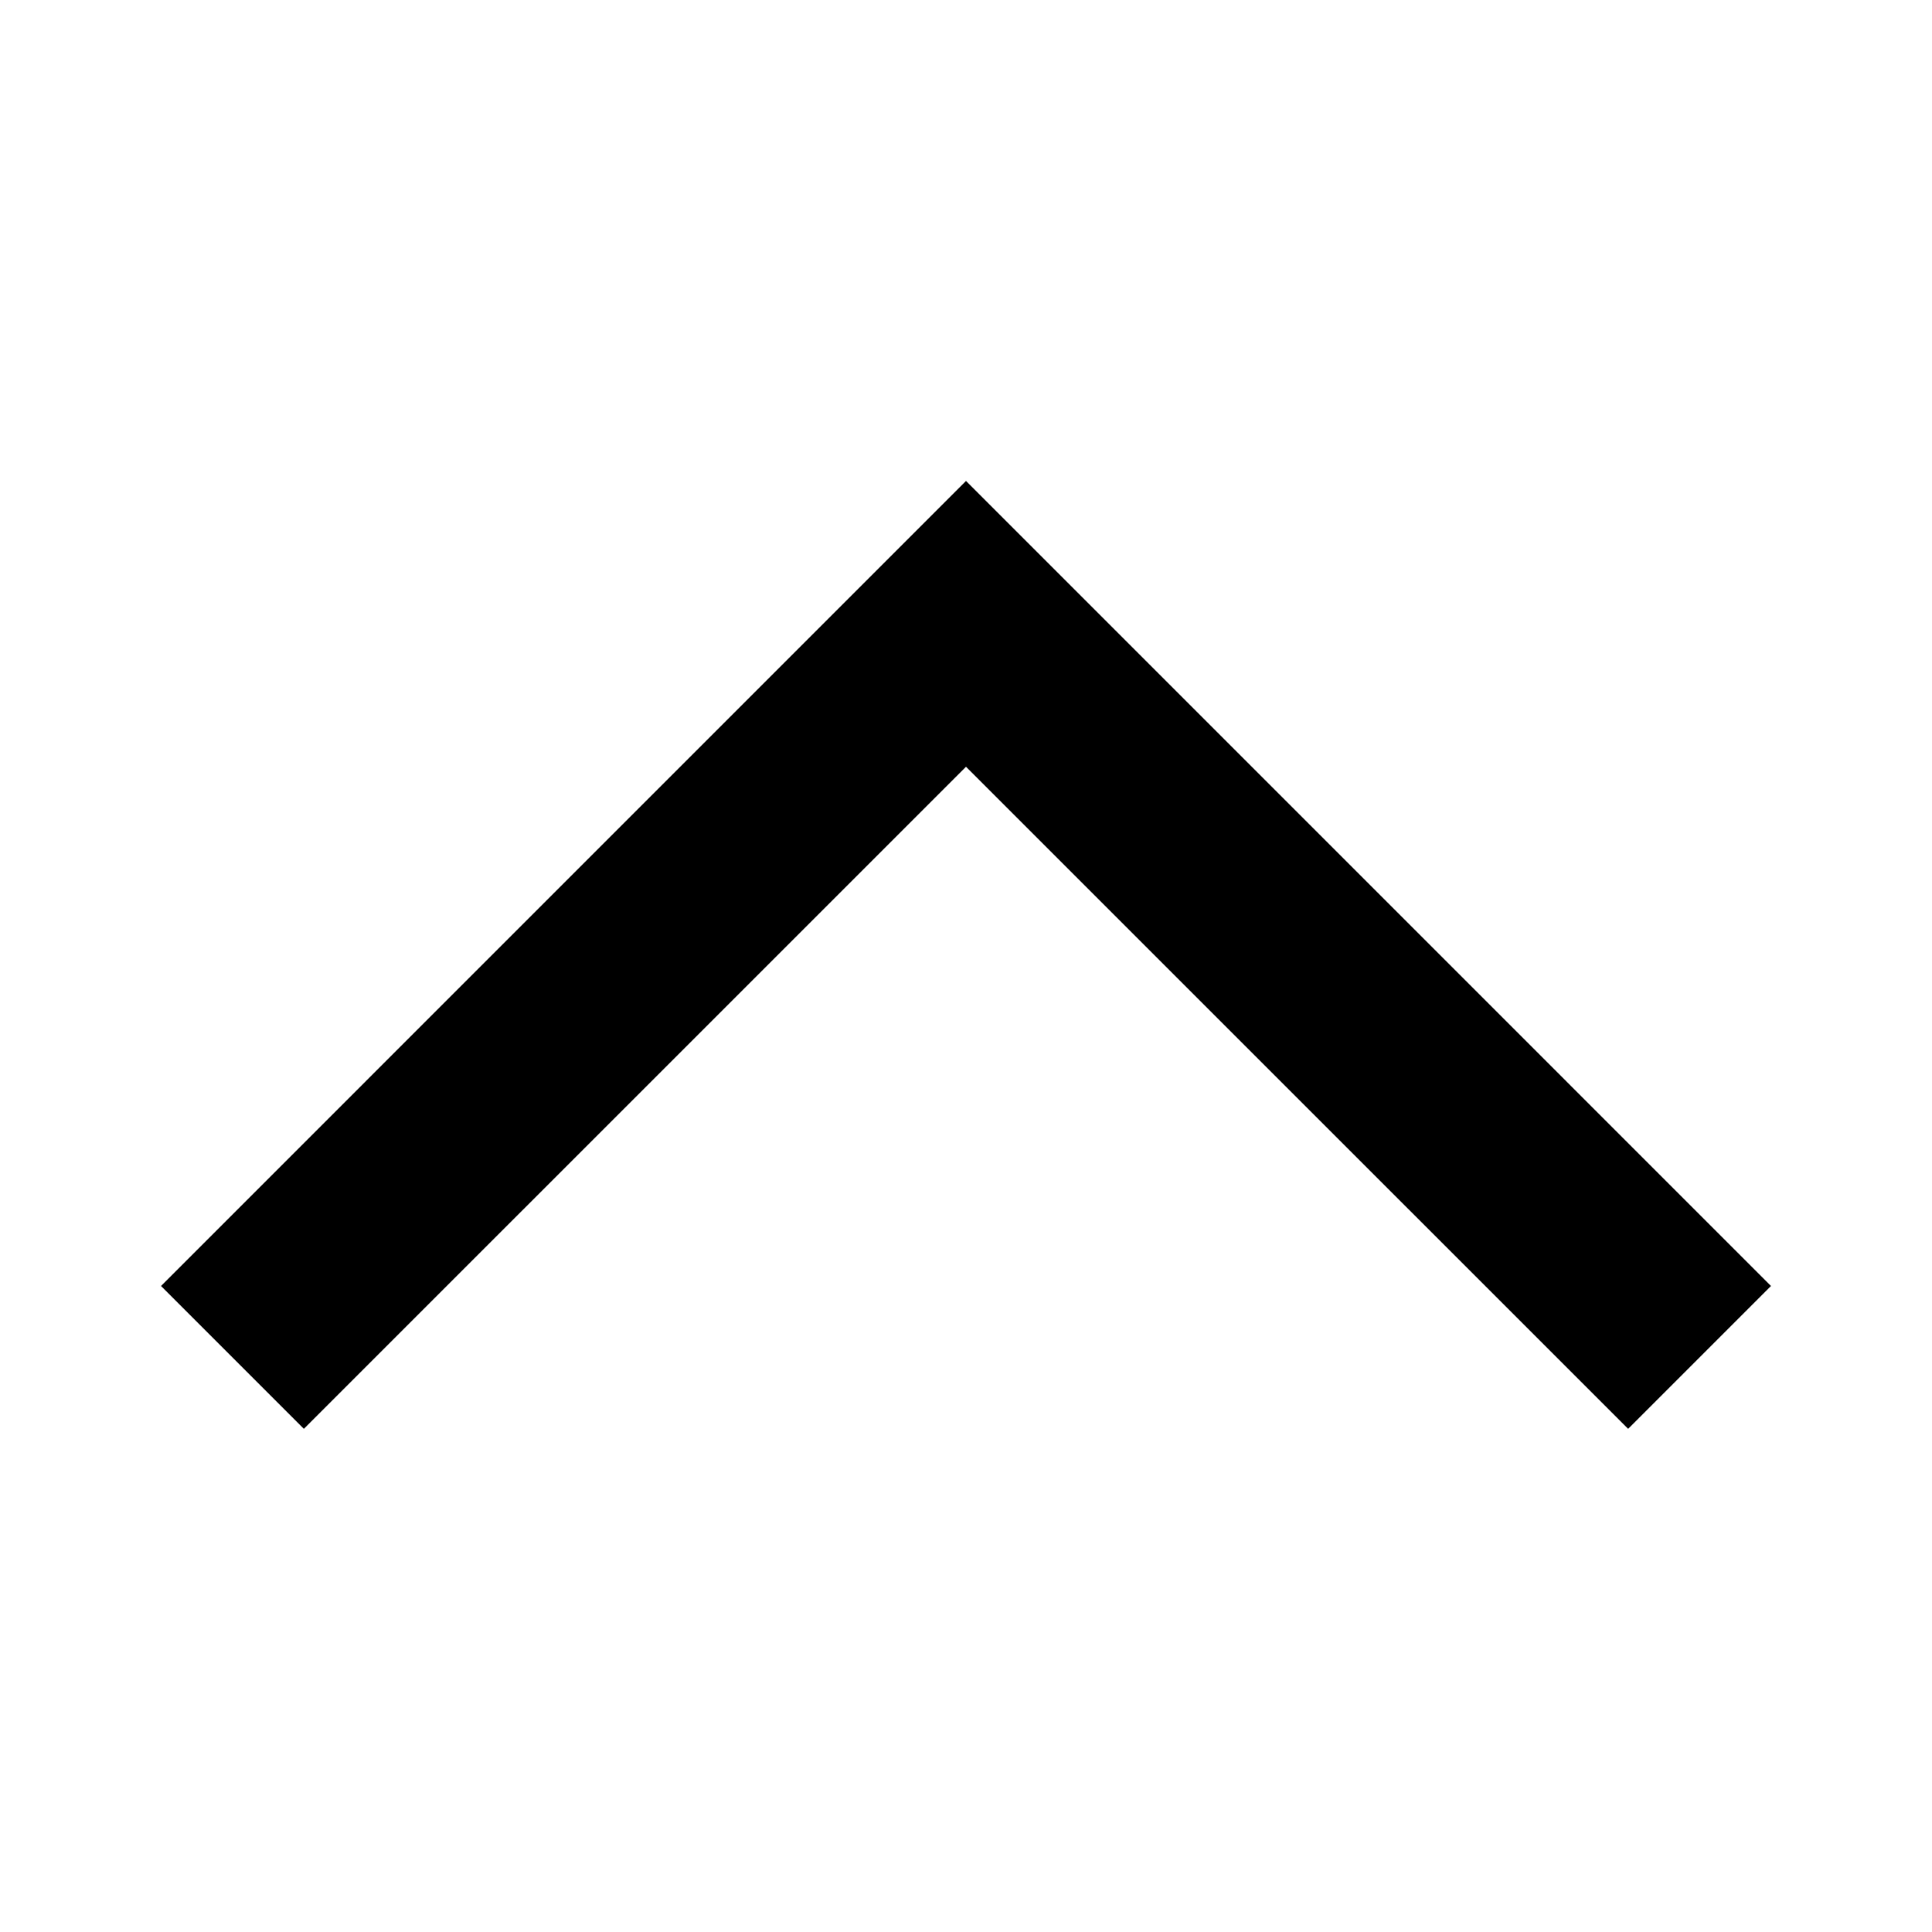 <svg width="32" height="32" viewBox="0 0 32 32" fill="none" xmlns="http://www.w3.org/2000/svg">
<path d="M29.333 21.3L26.967 23.666L16 12.7L5.033 23.666L2.667 21.3L16 7.966L29.333 21.3Z" fill="currentColor"/>
</svg>
